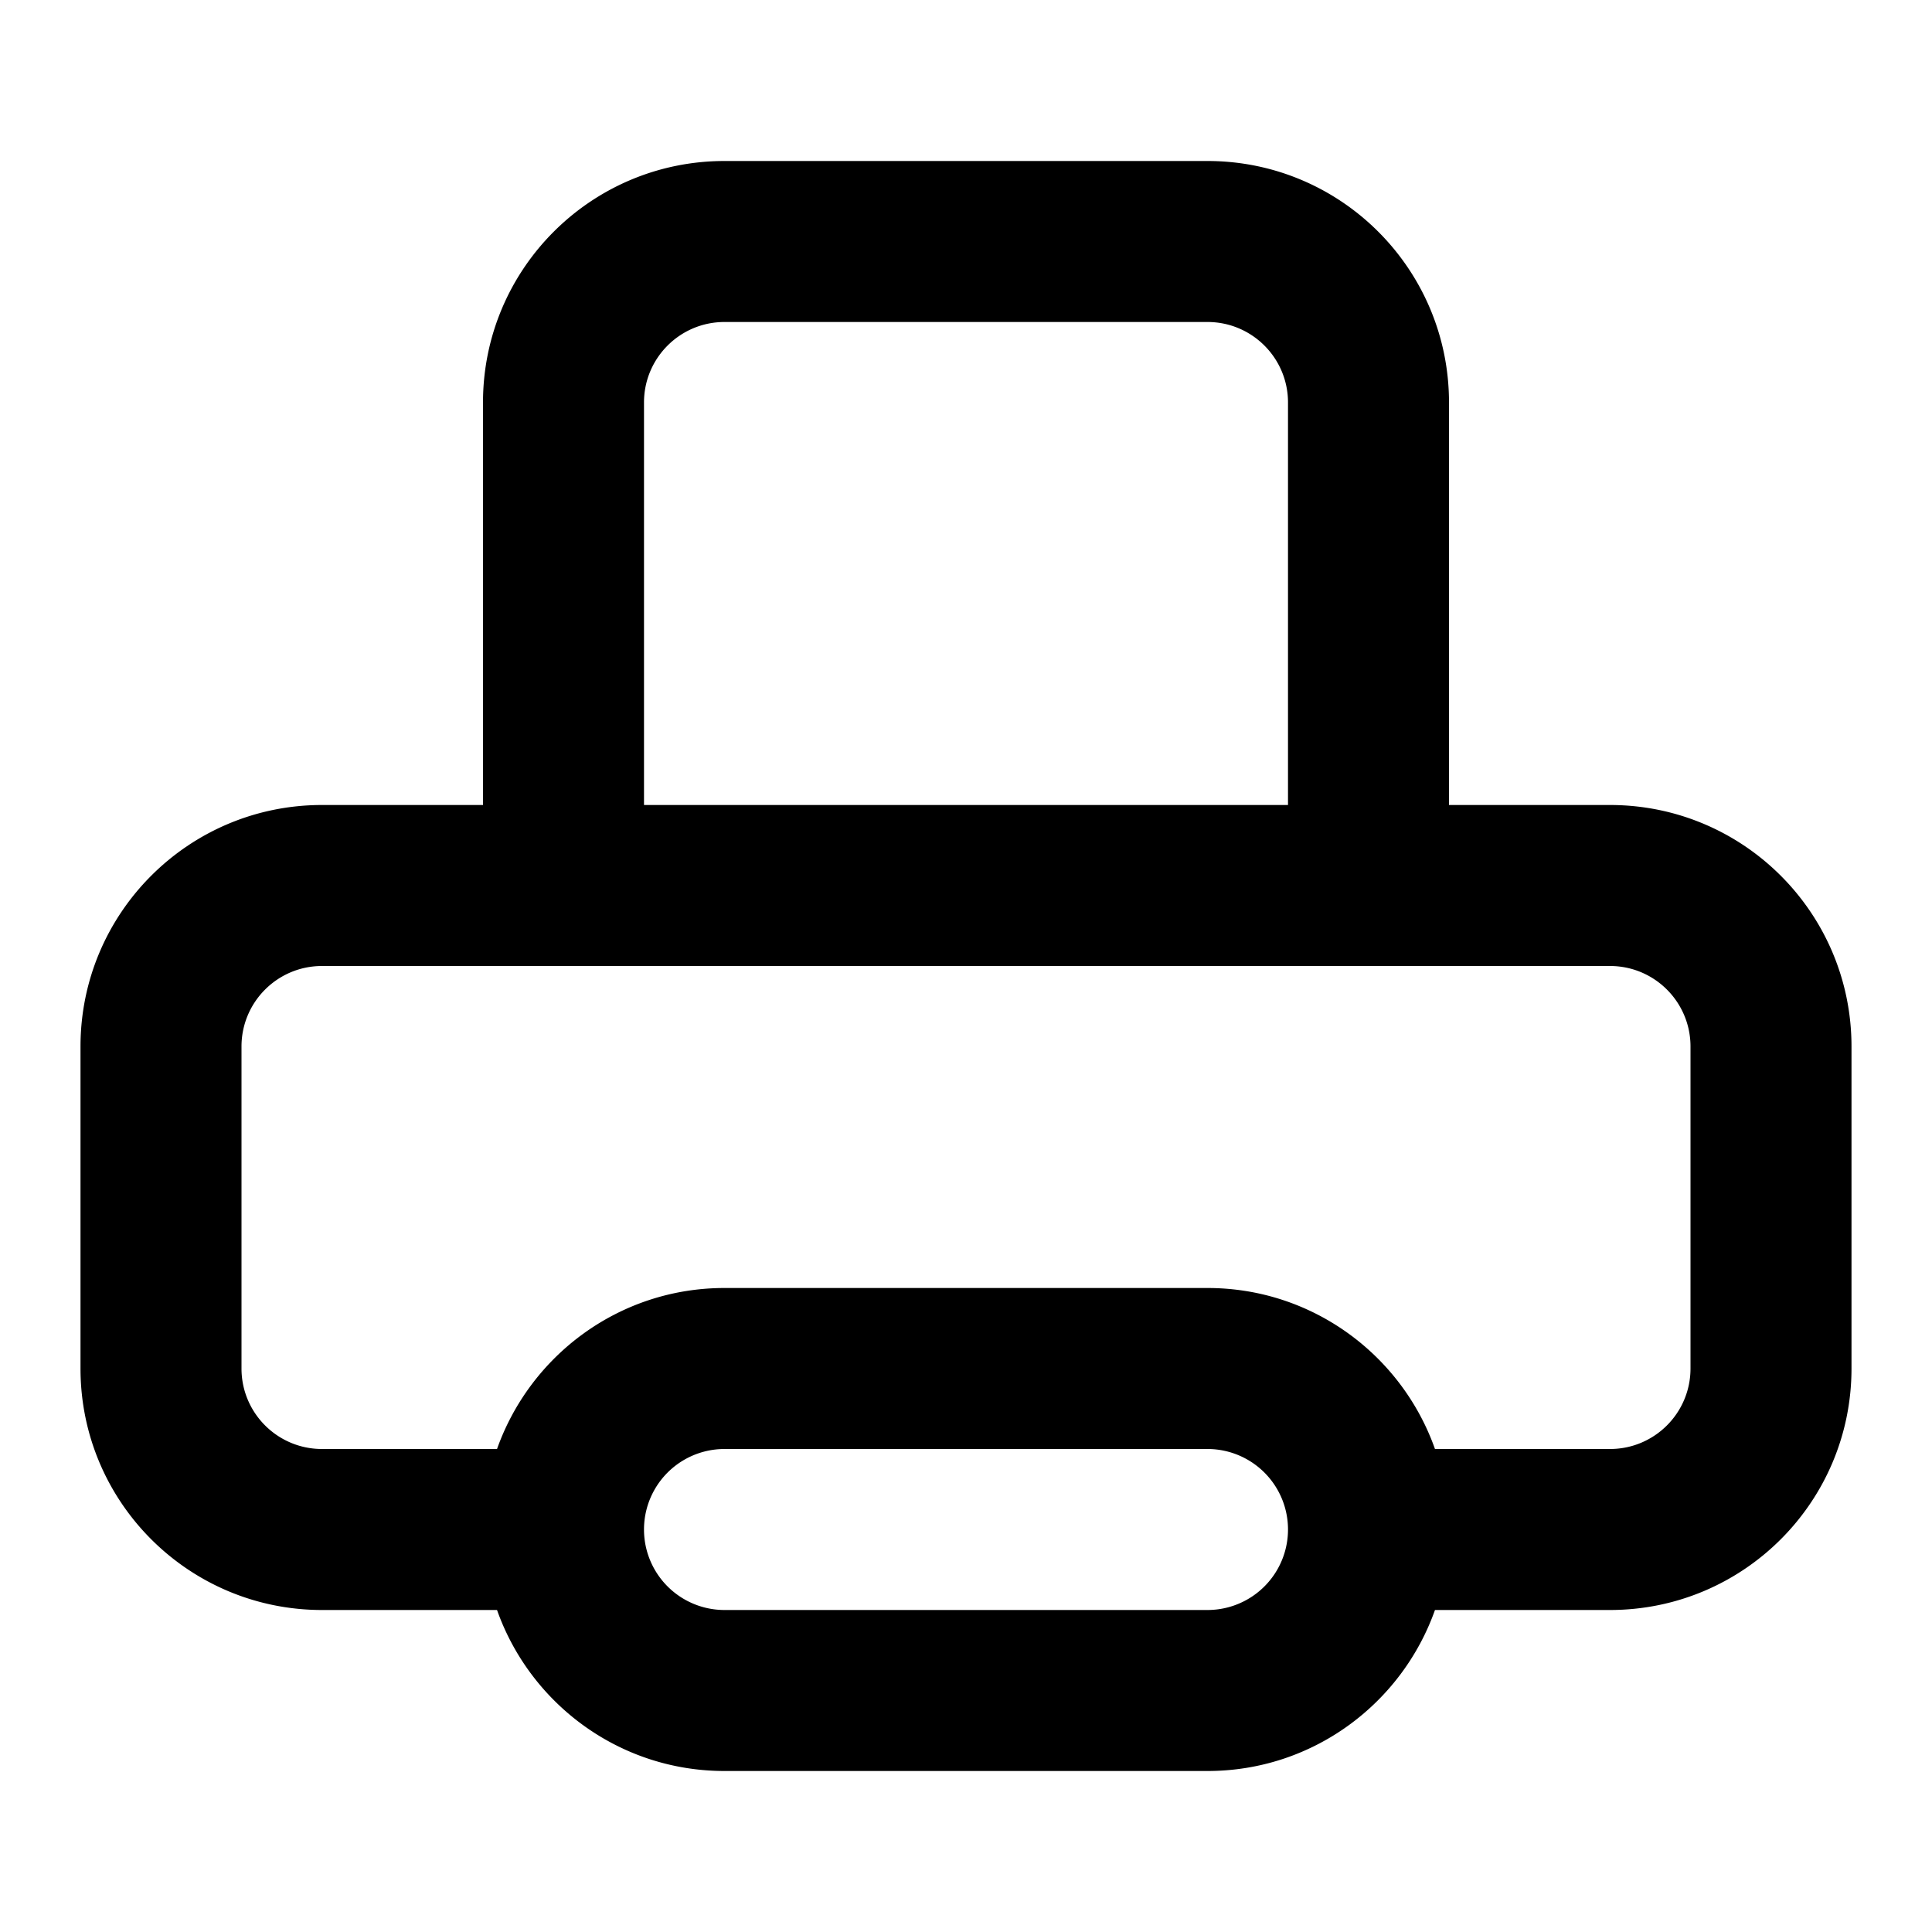 <?xml version="1.0" encoding="utf-8"?><svg xmlns="http://www.w3.org/2000/svg" viewBox="0 0 96 96"><switch><g><path d="M80 40h-8V20c0-6.63-5.37-12-12-12H36c-6.63 0-12 5.37-12 12v20h-8C9.37 40 4 45.37 4 52v16c0 6.63 5.37 12 12 12h8.697c1.648 4.657 6.08 8 11.303 8h24c5.223 0 9.652-3.343 11.303-8H80c6.63 0 12-5.37 12-12V52c0-6.63-5.37-12-12-12zM32 20c0-2.21 1.79-4 4-4h24c2.21 0 4 1.79 4 4v20H32V20zm28 60H36a4 4 0 0 1 0-8h24a4 4 0 0 1 0 8zm24-12c0 2.21-1.79 4-4 4h-8.697c-1.647-4.657-6.08-8-11.303-8H36c-5.223 0-9.652 3.343-11.303 8H16c-2.21 0-4-1.79-4-4V52c0-2.21 1.79-4 4-4h64c2.21 0 4 1.79 4 4v16z"/></g></switch></svg>